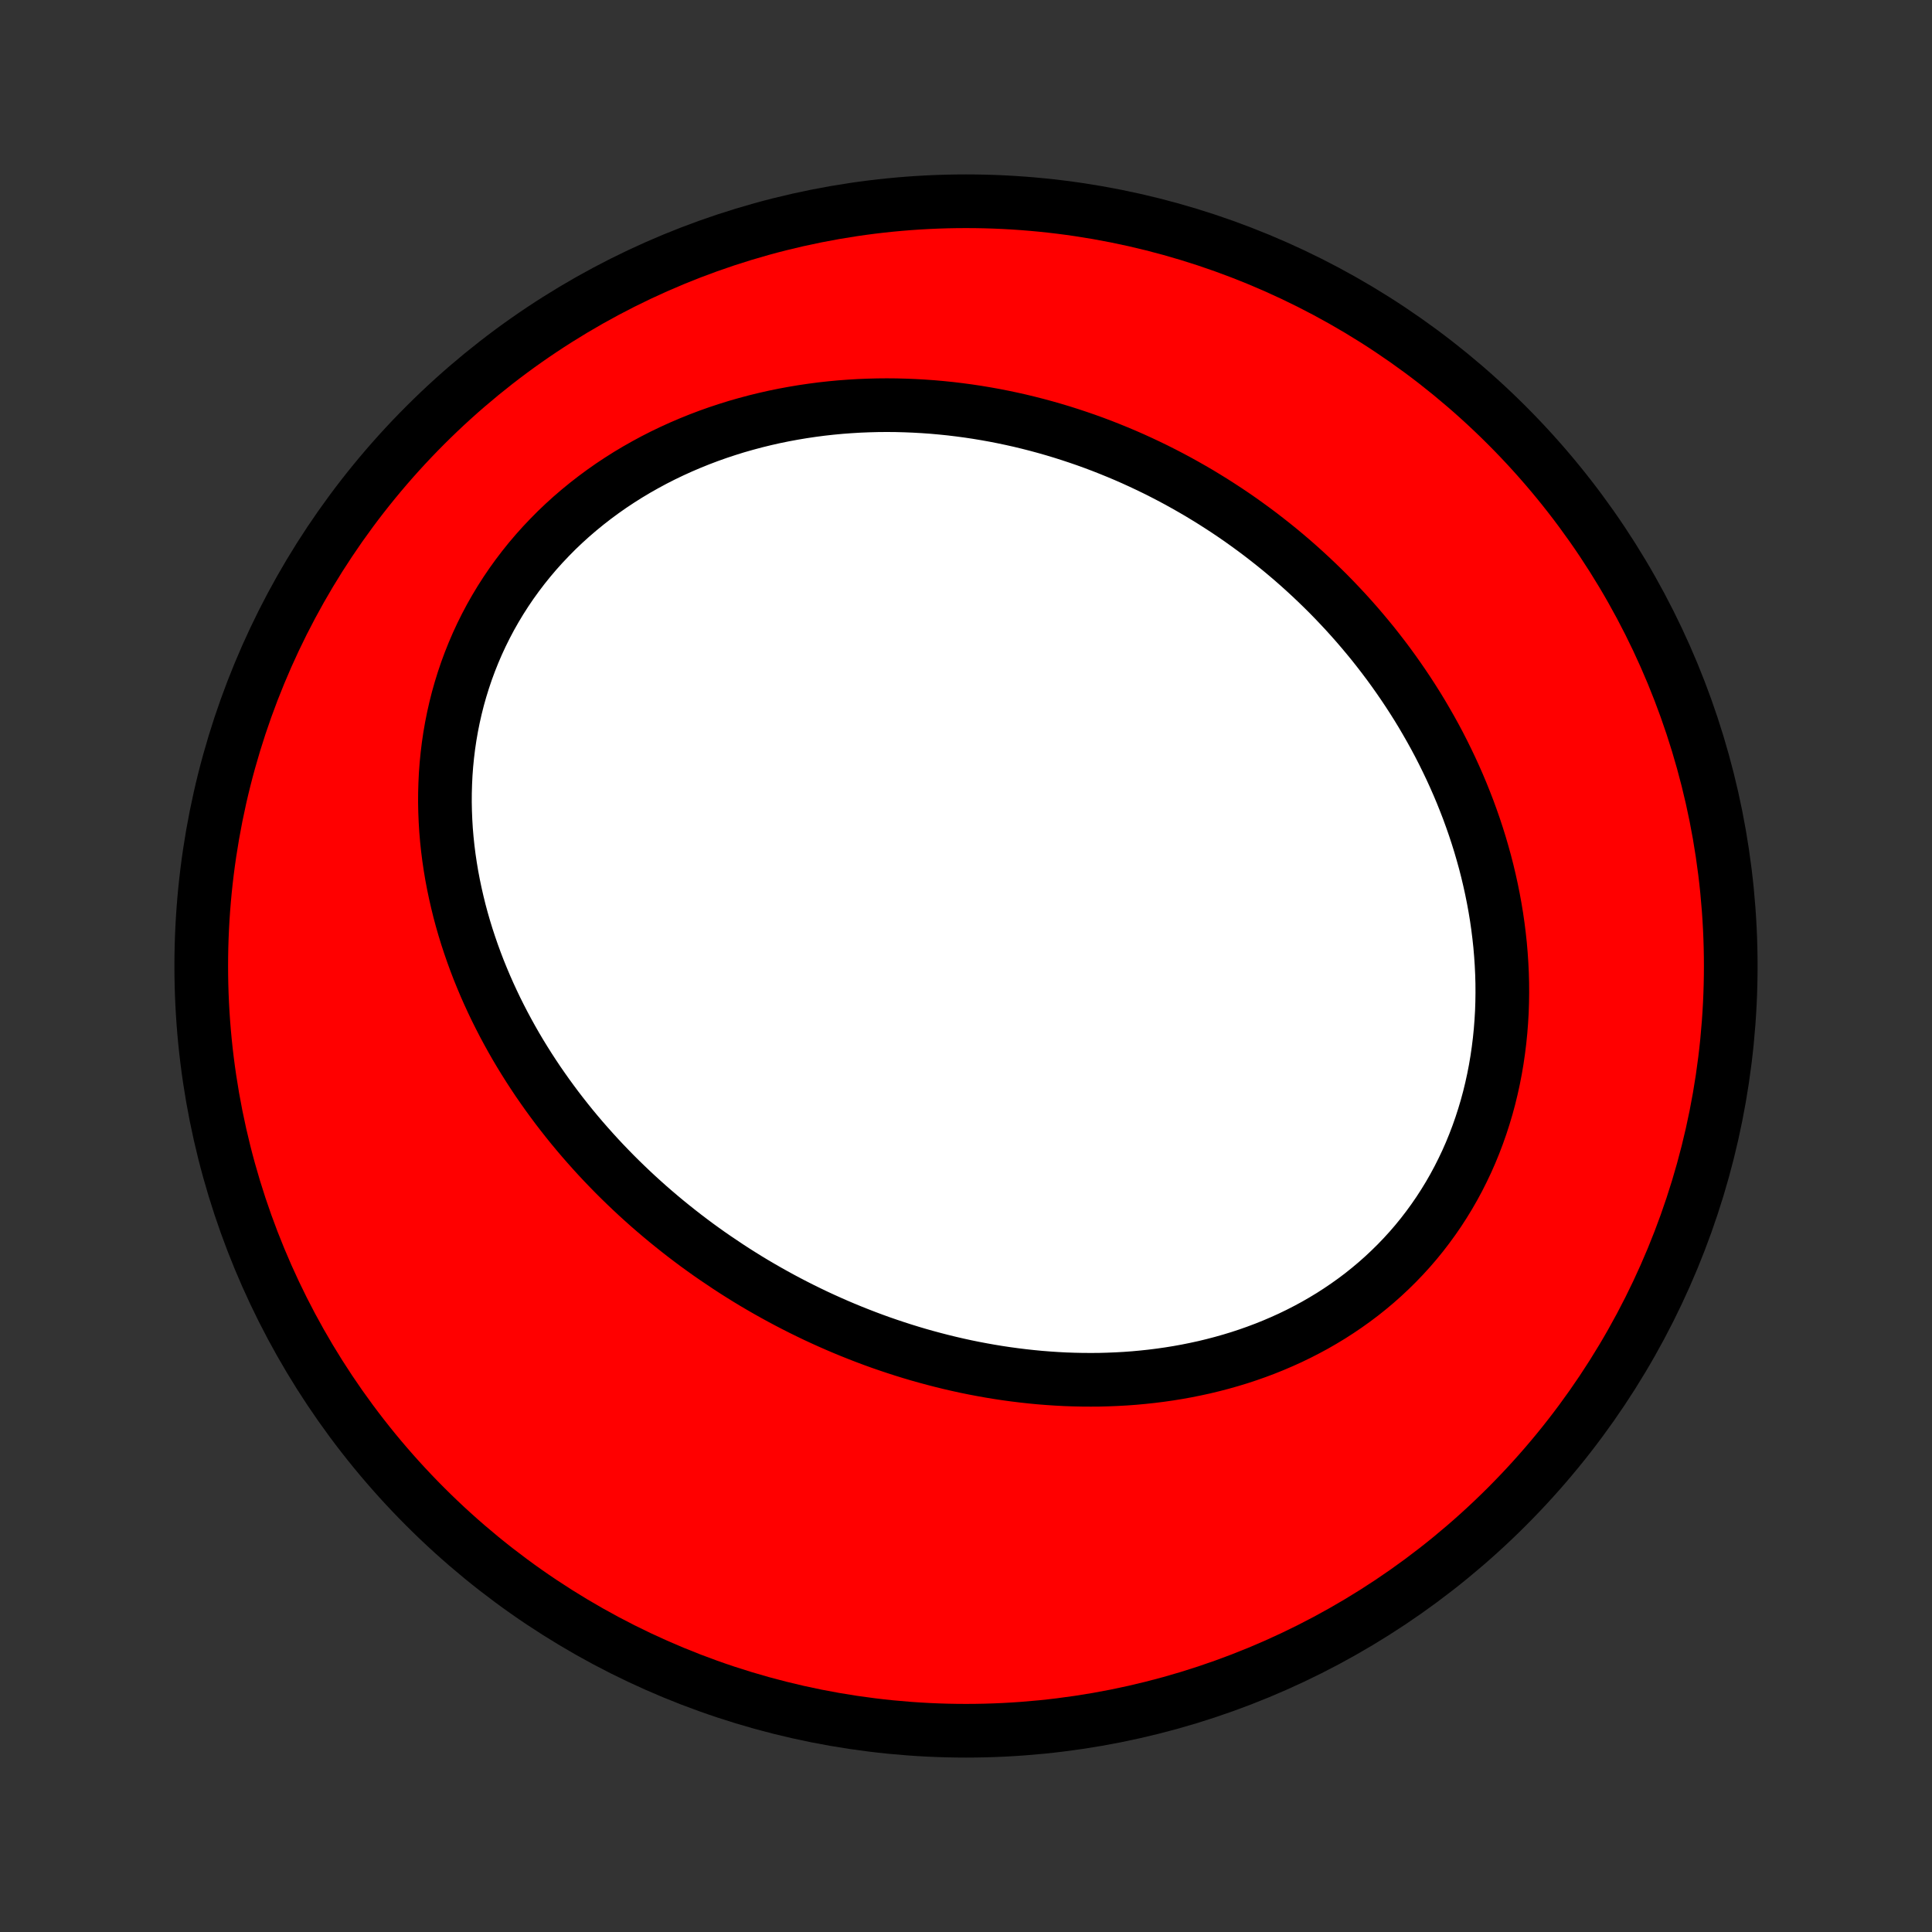<?xml version="1.0" encoding="utf-8" standalone="no"?>
<!DOCTYPE svg PUBLIC "-//W3C//DTD SVG 1.1//EN"
  "http://www.w3.org/Graphics/SVG/1.1/DTD/svg11.dtd">
<!-- Created with matplotlib (http://matplotlib.org/) -->
<svg height="72pt" version="1.1" viewBox="0 0 72 72" width="72pt" xmlns="http://www.w3.org/2000/svg" xmlns:xlink="http://www.w3.org/1999/xlink">
 <rect x="0" y="0" width="72" height="72" fill="#333333" stroke="none"/>
 <defs>
  <style type="text/css">
*{stroke-linecap:butt;stroke-linejoin:round;}
  </style>
 </defs>
 <g id="figure_1">
  <g id="patch_1">
   <path d="
M0 72
L72 72
L72 0
L0 0
z
" style="fill:none;"/>
  </g>
  <g id="axes_1">
   <g id="PatchCollection_1">
    <defs>
     <path d="
M36 -7.5
C43.558 -7.5 50.808 -10.503 56.153 -15.848
C61.497 -21.192 64.5 -28.442 64.5 -36
C64.5 -43.558 61.497 -50.808 56.153 -56.153
C50.808 -61.497 43.558 -64.5 36 -64.5
C28.442 -64.5 21.192 -61.497 15.848 -56.153
C10.503 -50.808 7.5 -43.558 7.5 -36
C7.5 -28.442 10.503 -21.192 15.848 -15.848
C21.192 -10.503 28.442 -7.5 36 -7.5
z
" id="C0_0_a811fe30f3"/>
     <path d="
M27.144 -24.791
L27.384 -24.635
L27.626 -24.482
L27.869 -24.331
L28.114 -24.183
L28.361 -24.038
L28.61 -23.895
L28.86 -23.755
L29.112 -23.617
L29.366 -23.482
L29.622 -23.349
L29.879 -23.219
L30.138 -23.092
L30.398 -22.967
L30.661 -22.845
L30.925 -22.726
L31.191 -22.609
L31.459 -22.495
L31.729 -22.384
L32 -22.276
L32.274 -22.17
L32.549 -22.067
L32.826 -21.967
L33.104 -21.871
L33.385 -21.777
L33.667 -21.686
L33.952 -21.598
L34.238 -21.513
L34.526 -21.432
L34.816 -21.354
L35.107 -21.279
L35.401 -21.207
L35.696 -21.139
L35.993 -21.074
L36.292 -21.013
L36.593 -20.956
L36.895 -20.902
L37.199 -20.852
L37.505 -20.806
L37.813 -20.764
L38.122 -20.726
L38.433 -20.692
L38.745 -20.662
L39.059 -20.637
L39.374 -20.616
L39.691 -20.599
L40.009 -20.588
L40.329 -20.581
L40.649 -20.579
L40.971 -20.581
L41.294 -20.59
L41.617 -20.603
L41.942 -20.621
L42.267 -20.645
L42.593 -20.675
L42.92 -20.71
L43.246 -20.751
L43.574 -20.798
L43.901 -20.851
L44.228 -20.91
L44.555 -20.976
L44.882 -21.047
L45.208 -21.126
L45.533 -21.211
L45.858 -21.303
L46.181 -21.401
L46.503 -21.507
L46.824 -21.62
L47.143 -21.74
L47.459 -21.867
L47.774 -22.002
L48.086 -22.143
L48.396 -22.293
L48.702 -22.45
L49.006 -22.614
L49.306 -22.787
L49.602 -22.966
L49.894 -23.154
L50.182 -23.349
L50.465 -23.551
L50.744 -23.761
L51.017 -23.979
L51.285 -24.204
L51.548 -24.437
L51.804 -24.677
L52.055 -24.924
L52.299 -25.178
L52.537 -25.439
L52.768 -25.707
L52.992 -25.982
L53.208 -26.263
L53.417 -26.55
L53.619 -26.843
L53.813 -27.143
L53.999 -27.447
L54.177 -27.757
L54.347 -28.072
L54.508 -28.392
L54.662 -28.716
L54.807 -29.045
L54.943 -29.378
L55.071 -29.714
L55.19 -30.053
L55.301 -30.396
L55.404 -30.742
L55.498 -31.09
L55.583 -31.44
L55.66 -31.792
L55.729 -32.146
L55.789 -32.501
L55.841 -32.858
L55.885 -33.215
L55.921 -33.573
L55.949 -33.931
L55.97 -34.289
L55.982 -34.647
L55.987 -35.005
L55.985 -35.362
L55.975 -35.719
L55.958 -36.074
L55.934 -36.429
L55.904 -36.782
L55.866 -37.133
L55.822 -37.483
L55.772 -37.831
L55.715 -38.177
L55.652 -38.521
L55.583 -38.863
L55.508 -39.203
L55.428 -39.54
L55.342 -39.875
L55.25 -40.207
L55.154 -40.536
L55.052 -40.862
L54.945 -41.186
L54.833 -41.507
L54.717 -41.825
L54.595 -42.14
L54.47 -42.451
L54.34 -42.76
L54.205 -43.066
L54.067 -43.368
L53.924 -43.667
L53.778 -43.963
L53.628 -44.256
L53.474 -44.545
L53.316 -44.831
L53.154 -45.114
L52.99 -45.394
L52.822 -45.67
L52.65 -45.943
L52.475 -46.213
L52.297 -46.479
L52.116 -46.742
L51.932 -47.002
L51.745 -47.259
L51.555 -47.512
L51.362 -47.762
L51.167 -48.009
L50.968 -48.252
L50.767 -48.492
L50.563 -48.73
L50.357 -48.963
L50.148 -49.194
L49.936 -49.421
L49.722 -49.646
L49.506 -49.867
L49.287 -50.084
L49.065 -50.299
L48.841 -50.511
L48.615 -50.719
L48.386 -50.925
L48.156 -51.127
L47.922 -51.326
L47.687 -51.522
L47.449 -51.714
L47.208 -51.904
L46.966 -52.091
L46.721 -52.274
L46.474 -52.454
L46.225 -52.632
L45.973 -52.806
L45.719 -52.977
L45.463 -53.144
L45.205 -53.309
L44.944 -53.47
L44.682 -53.629
L44.417 -53.783
L44.149 -53.935
L43.88 -54.084
L43.608 -54.229
L43.334 -54.371
L43.058 -54.51
L42.779 -54.645
L42.498 -54.777
L42.215 -54.906
L41.93 -55.031
L41.642 -55.152
L41.352 -55.27
L41.06 -55.385
L40.765 -55.496
L40.469 -55.603
L40.17 -55.706
L39.868 -55.806
L39.565 -55.902
L39.259 -55.994
L38.951 -56.082
L38.641 -56.166
L38.328 -56.246
L38.014 -56.322
L37.697 -56.393
L37.378 -56.46
L37.057 -56.523
L36.734 -56.581
L36.409 -56.635
L36.081 -56.684
L35.752 -56.728
L35.421 -56.768
L35.088 -56.802
L34.753 -56.832
L34.416 -56.856
L34.077 -56.875
L33.737 -56.889
L33.395 -56.898
L33.052 -56.901
L32.707 -56.898
L32.361 -56.889
L32.014 -56.875
L31.666 -56.854
L31.317 -56.828
L30.966 -56.795
L30.615 -56.756
L30.264 -56.71
L29.912 -56.658
L29.559 -56.599
L29.207 -56.534
L28.855 -56.462
L28.502 -56.382
L28.151 -56.296
L27.8 -56.202
L27.449 -56.102
L27.1 -55.993
L26.752 -55.878
L26.406 -55.755
L26.061 -55.624
L25.719 -55.486
L25.378 -55.34
L25.041 -55.187
L24.706 -55.026
L24.374 -54.857
L24.046 -54.68
L23.721 -54.496
L23.4 -54.304
L23.084 -54.104
L22.772 -53.897
L22.466 -53.682
L22.164 -53.459
L21.868 -53.229
L21.578 -52.992
L21.294 -52.748
L21.016 -52.496
L20.745 -52.238
L20.482 -51.972
L20.225 -51.701
L19.976 -51.423
L19.734 -51.138
L19.501 -50.848
L19.276 -50.552
L19.059 -50.251
L18.851 -49.944
L18.651 -49.632
L18.461 -49.316
L18.279 -48.995
L18.107 -48.67
L17.944 -48.342
L17.79 -48.009
L17.646 -47.674
L17.511 -47.336
L17.385 -46.995
L17.269 -46.651
L17.162 -46.306
L17.064 -45.959
L16.976 -45.61
L16.897 -45.26
L16.827 -44.909
L16.766 -44.558
L16.714 -44.206
L16.671 -43.854
L16.636 -43.502
L16.61 -43.151
L16.593 -42.8
L16.583 -42.45
L16.581 -42.101
L16.588 -41.754
L16.602 -41.407
L16.623 -41.062
L16.652 -40.719
L16.688 -40.378
L16.731 -40.039
L16.781 -39.702
L16.837 -39.367
L16.9 -39.035
L16.969 -38.705
L17.044 -38.378
L17.124 -38.053
L17.21 -37.732
L17.302 -37.413
L17.399 -37.097
L17.502 -36.784
L17.609 -36.474
L17.721 -36.167
L17.837 -35.864
L17.959 -35.563
L18.084 -35.266
L18.214 -34.972
L18.348 -34.681
L18.485 -34.394
L18.627 -34.11
L18.772 -33.829
L18.921 -33.551
L19.073 -33.276
L19.228 -33.005
L19.387 -32.737
L19.549 -32.473
L19.714 -32.211
L19.882 -31.953
L20.052 -31.698
L20.226 -31.447
L20.402 -31.198
L20.581 -30.953
L20.762 -30.71
L20.946 -30.471
L21.132 -30.235
L21.32 -30.002
L21.511 -29.772
L21.704 -29.545
L21.899 -29.322
L22.096 -29.101
L22.295 -28.883
L22.496 -28.668
L22.7 -28.456
L22.905 -28.246
L23.112 -28.04
L23.321 -27.837
L23.532 -27.636
L23.744 -27.438
L23.959 -27.243
L24.175 -27.05
L24.393 -26.861
L24.613 -26.674
L24.835 -26.489
L25.058 -26.308
L25.283 -26.129
L25.51 -25.952
L25.738 -25.779
L25.968 -25.607
L26.2 -25.439
L26.433 -25.273
L26.669 -25.11
z
" id="C0_1_8e213614df"/>
    </defs>
    <g clip-path="url(#p1bffca34e9)">
     <use style="fill:#ff0000;stroke:#000000;stroke-width:2.0;" x="0.0" xlink:href="#C0_0_a811fe30f3" y="72.0"/>
    </g>
    <g clip-path="url(#p1bffca34e9)">
     <use style="fill:#ffffff;stroke:#000000;stroke-width:2.0;" x="0.0" xlink:href="#C0_1_8e213614df" y="72.0"/>
    </g>
   </g>
  </g>
 </g>
 <defs>
  <clipPath id="p1bffca34e9">
   <rect height="72.0" width="72.0" x="0.0" y="0.0"/>
  </clipPath>
 </defs>
</svg>
